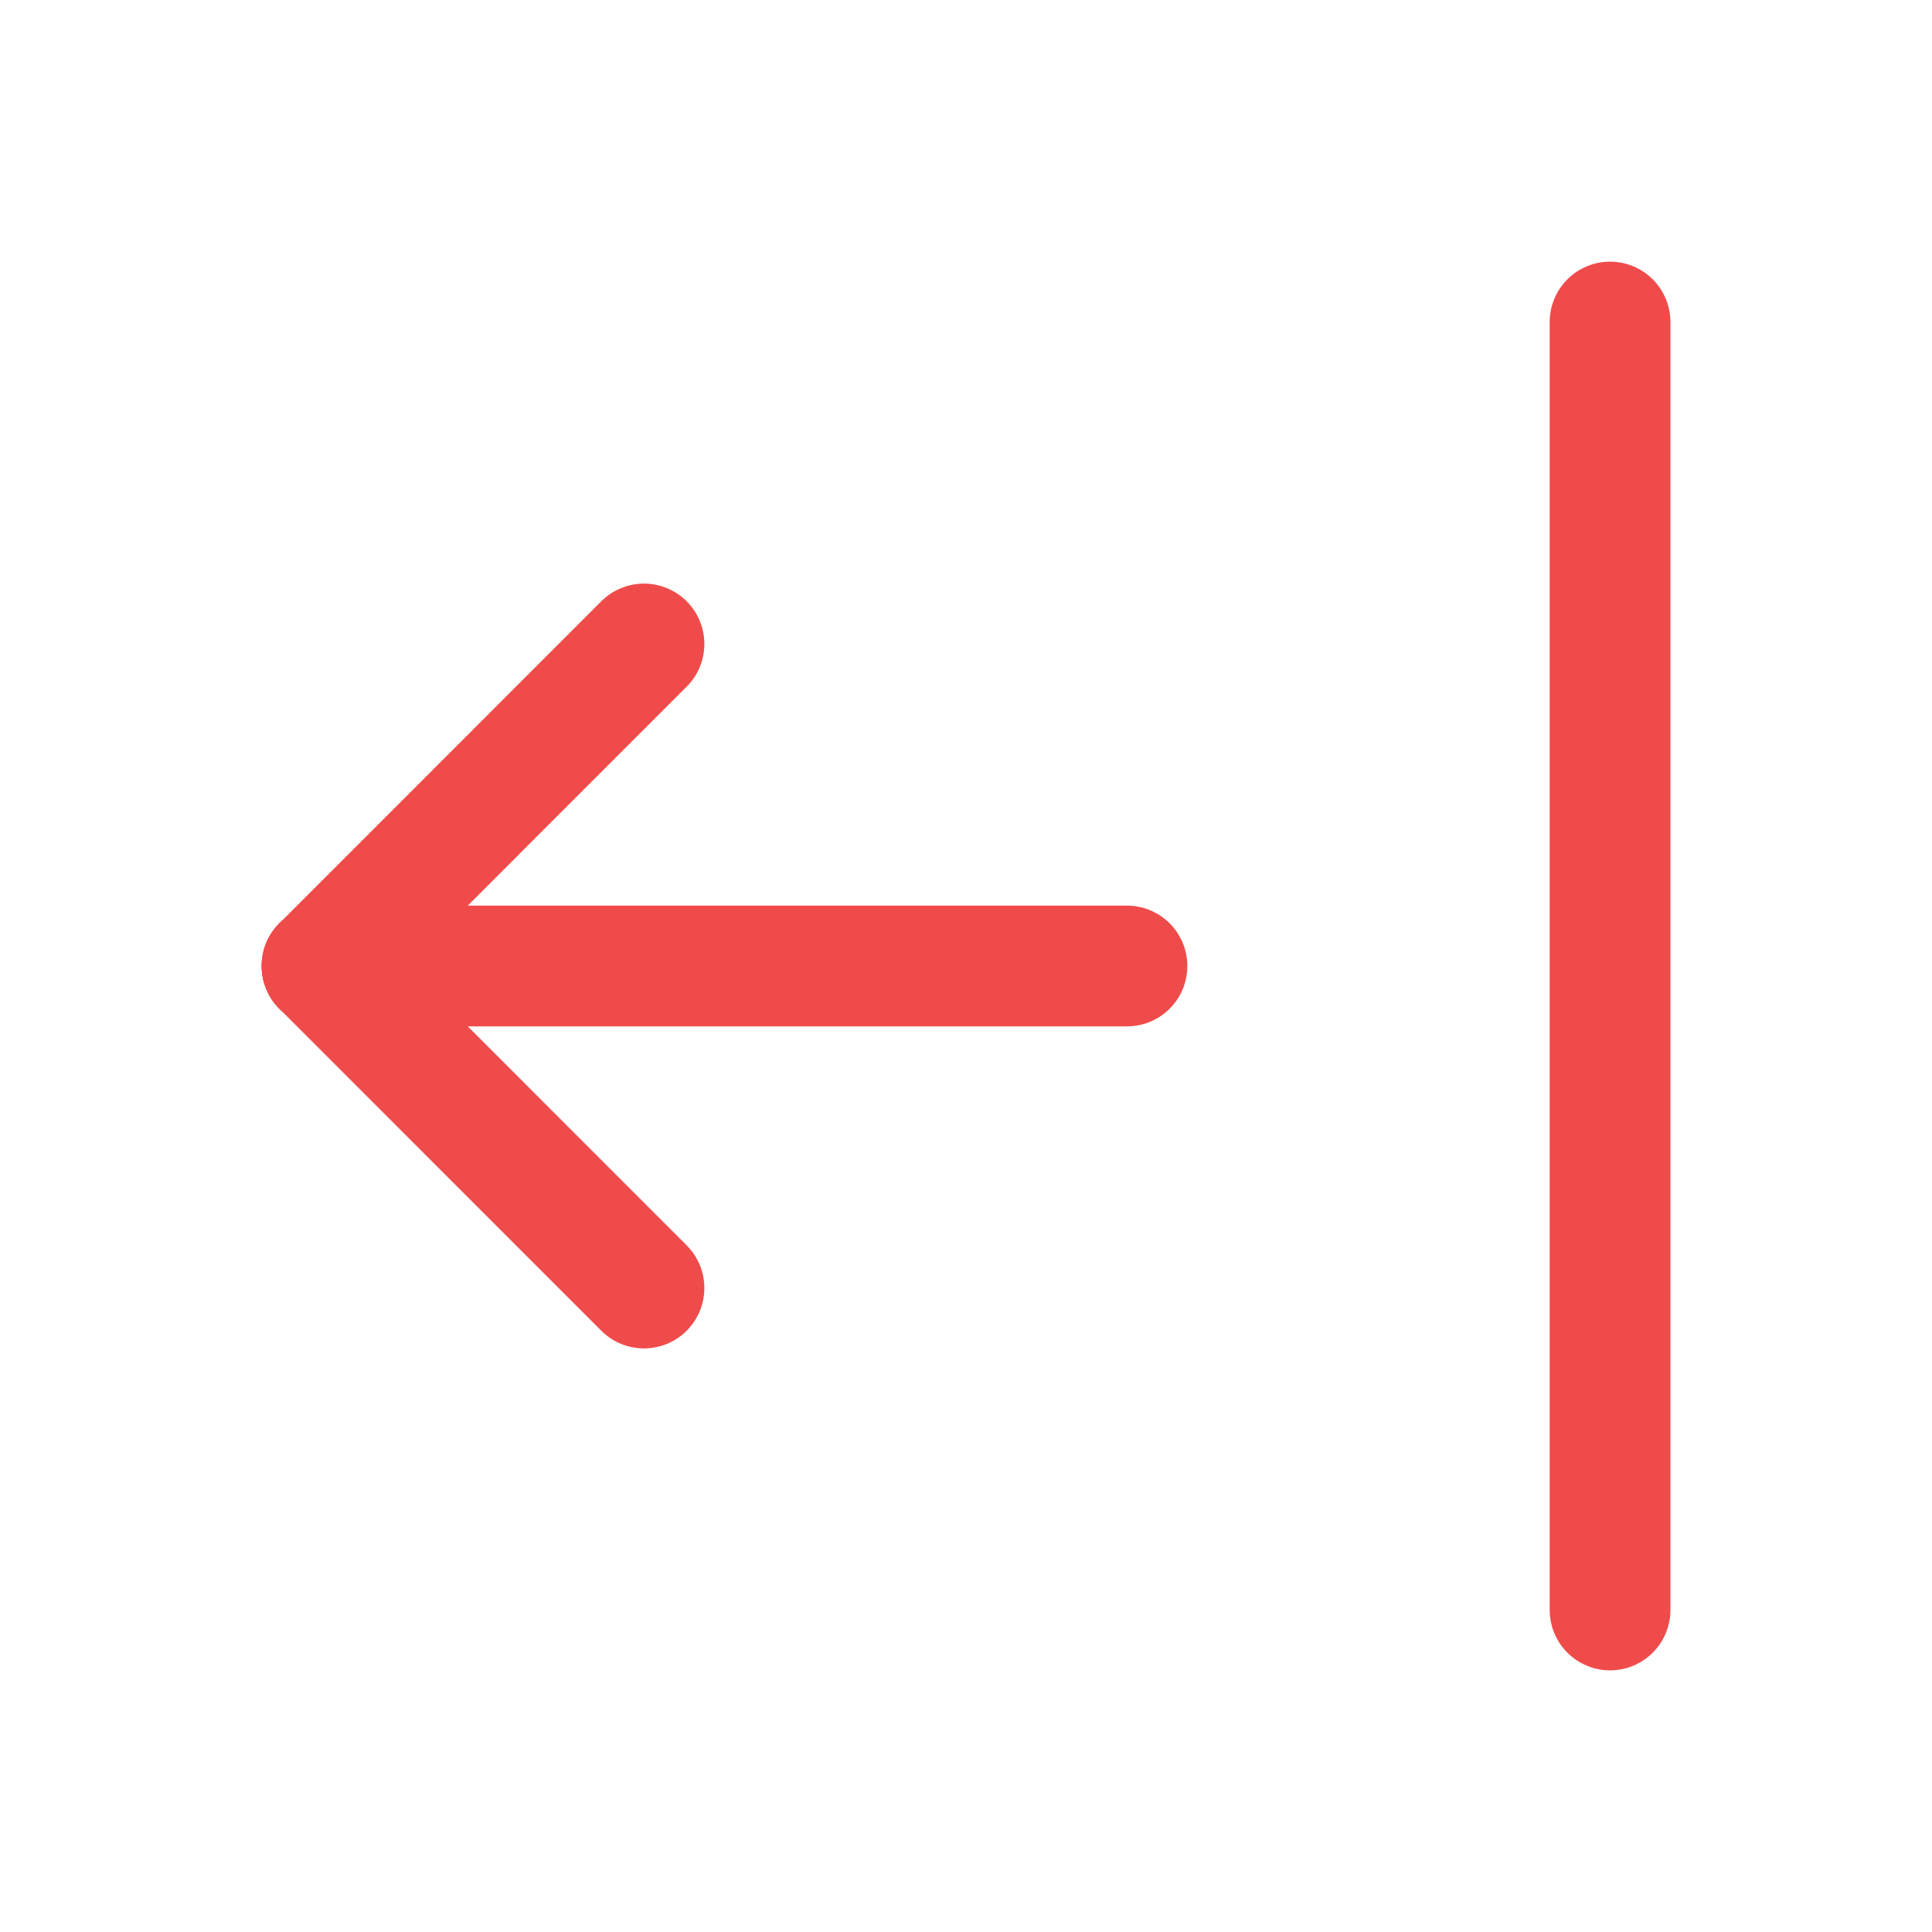 <svg width="22" height="22" viewBox="0 0 22 22" fill="none" xmlns="http://www.w3.org/2000/svg">
<path d="M3.667 11H12.833" stroke="#F04B4B" stroke-width="1.375" stroke-linecap="round" stroke-linejoin="round"/>
<path d="M3.667 11L7.333 14.667" stroke="#F04B4B" stroke-width="1.375" stroke-linecap="round" stroke-linejoin="round"/>
<path d="M3.667 11L7.333 7.333" stroke="#F04B4B" stroke-width="1.375" stroke-linecap="round" stroke-linejoin="round"/>
<path d="M18.334 3.667V18.333" stroke="#F04B4B" stroke-width="1.375" stroke-linecap="round" stroke-linejoin="round"/>
</svg>
